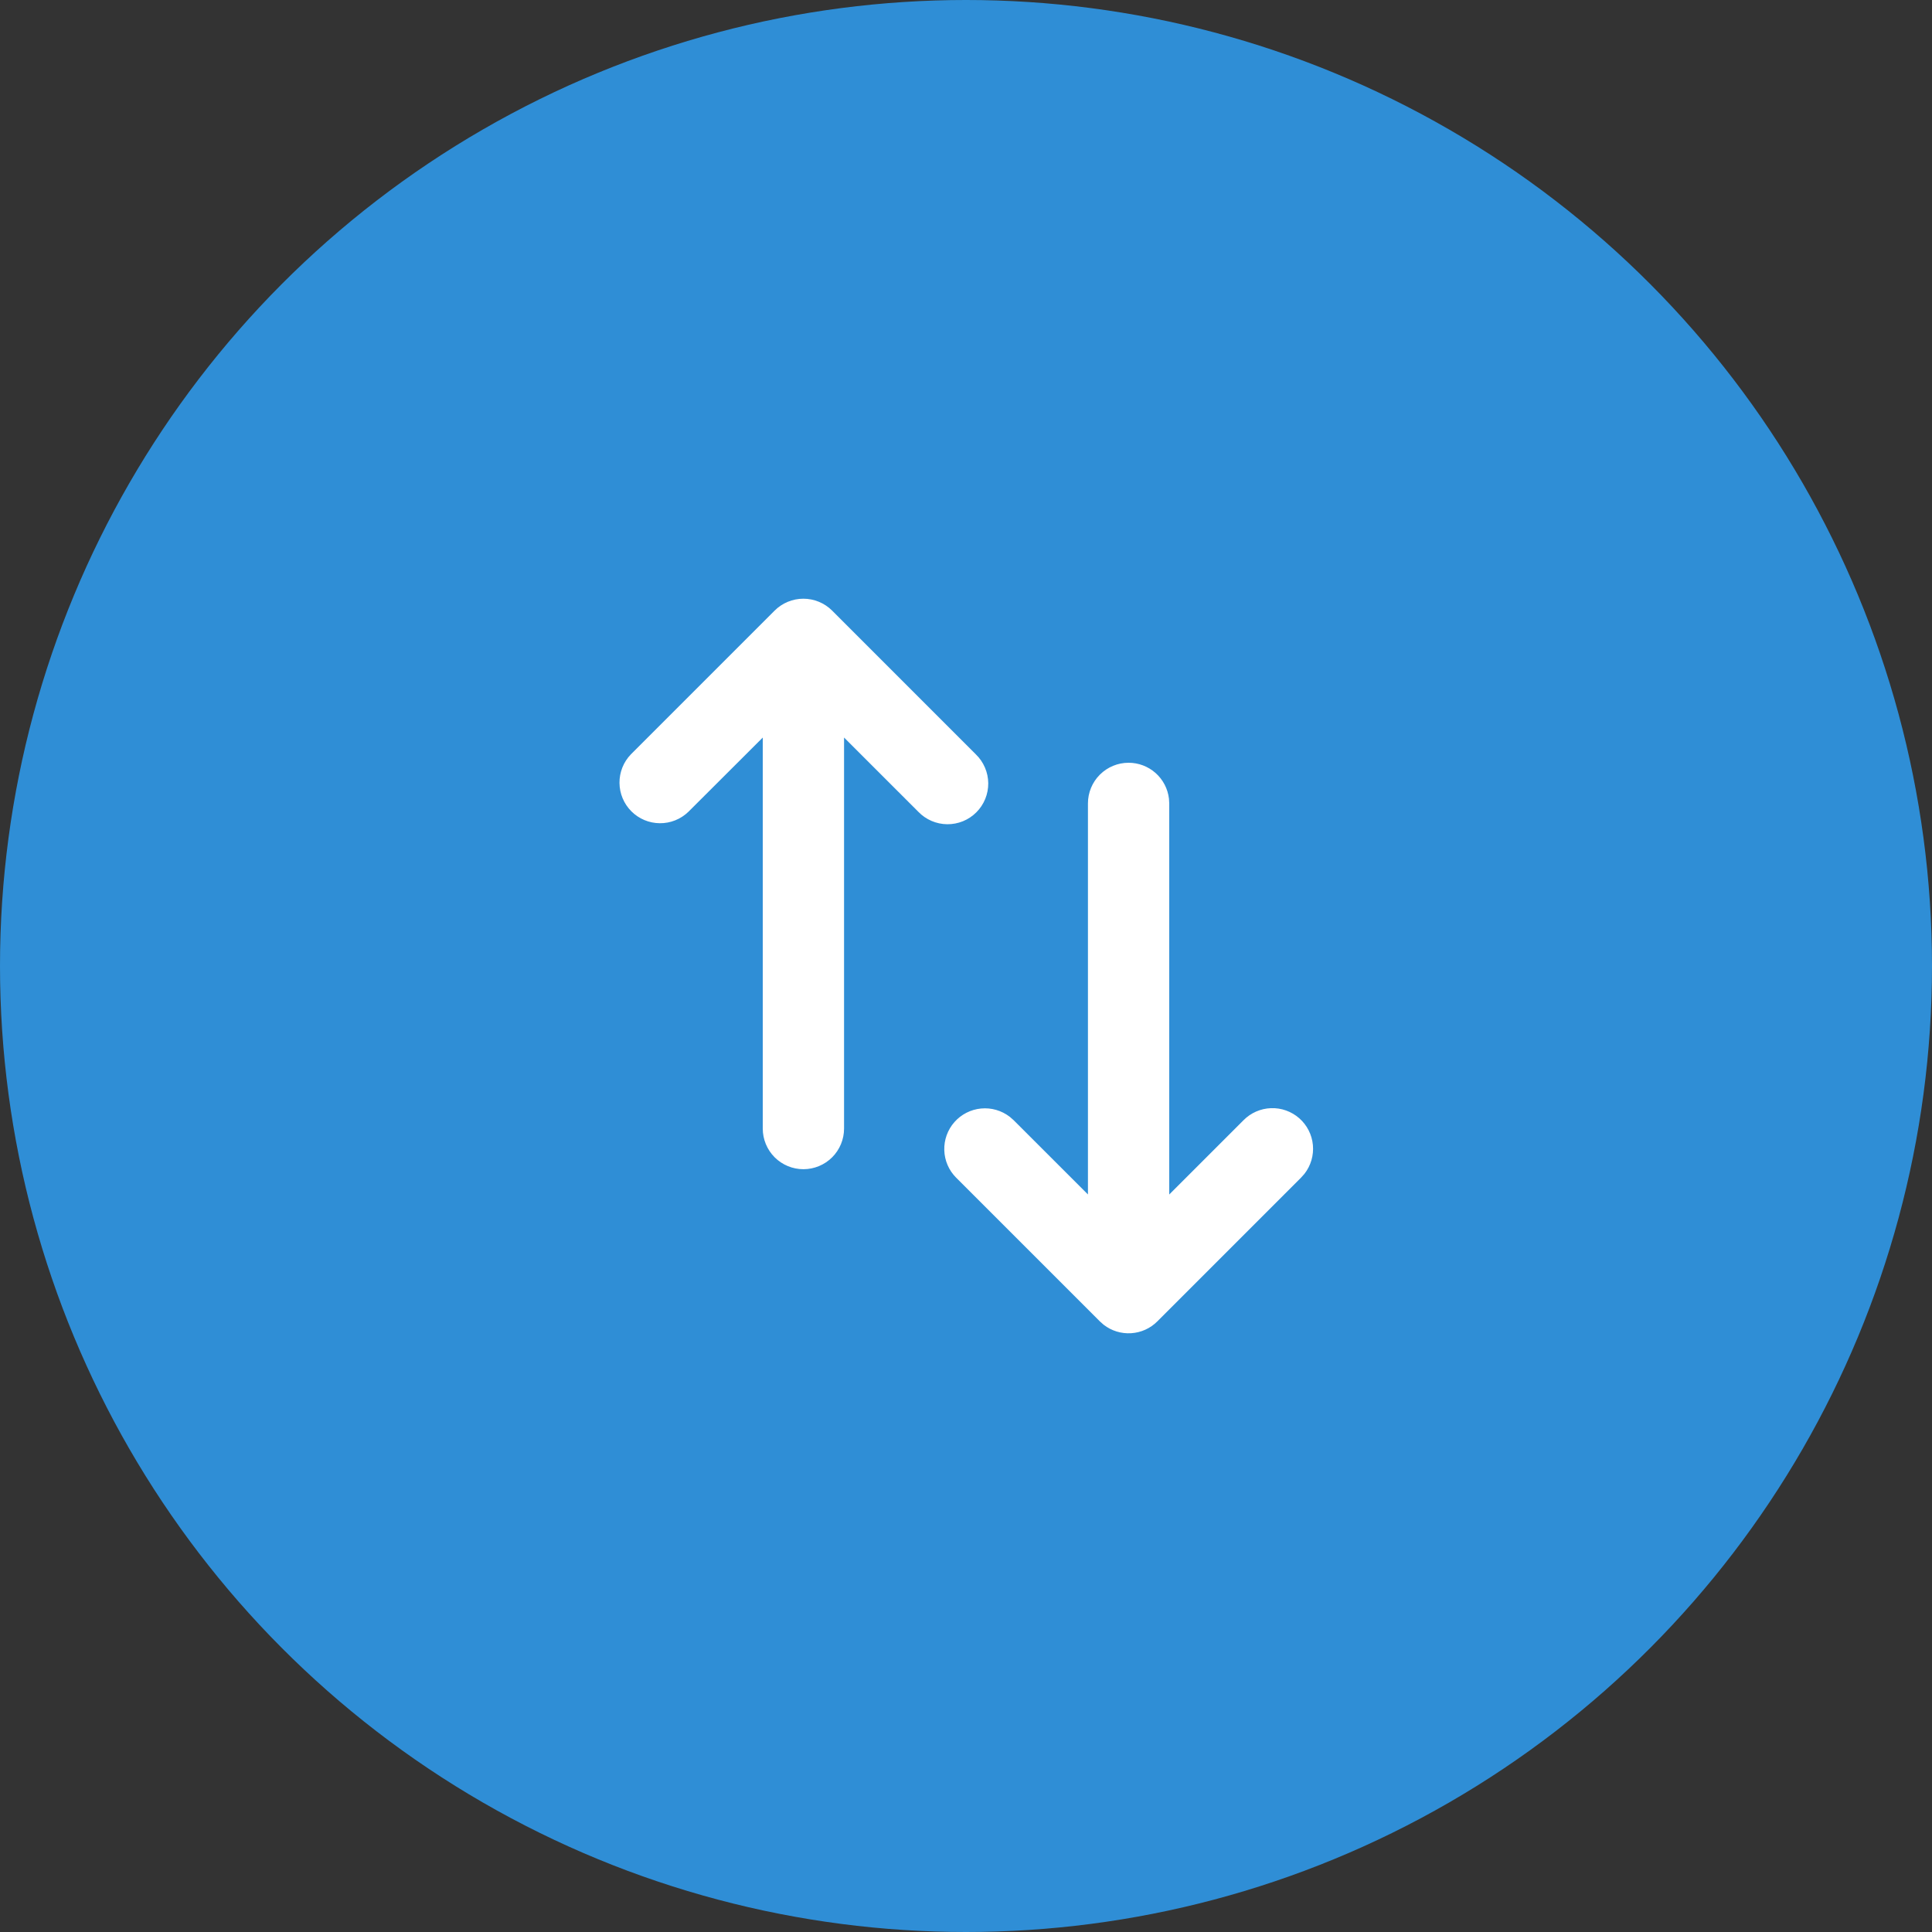 <svg width="101" height="101" viewBox="0 0 101 101" fill="none" xmlns="http://www.w3.org/2000/svg">
<rect x="0" y="0" width="101" height="101" fill="#333333" stroke="none"/>
<circle cx="50.5" cy="50.5" r="50.5" fill="#2F8ED6"/>
<g clip-path="url(#clip0_6008_977)">
<path d="M59 39.875C59.52 39.875 60.023 40.066 60.412 40.412C60.801 40.758 61.049 41.235 61.11 41.752L61.125 42V62.445L65.01 58.56C65.391 58.175 65.905 57.95 66.447 57.932C66.989 57.913 67.517 58.103 67.924 58.461C68.331 58.82 68.585 59.32 68.635 59.86C68.685 60.4 68.527 60.938 68.193 61.365L68.014 61.565L60.502 69.079C60.136 69.445 59.65 69.665 59.133 69.697C58.617 69.73 58.106 69.573 57.697 69.255L57.498 69.079L49.984 61.565C49.602 61.183 49.381 60.669 49.365 60.13C49.348 59.59 49.538 59.065 49.895 58.66C50.252 58.255 50.75 58.001 51.287 57.95C51.825 57.898 52.361 58.054 52.789 58.384L52.99 58.56L56.875 62.443V42C56.875 41.437 57.099 40.896 57.497 40.498C57.896 40.099 58.436 39.875 59 39.875ZM43.502 31.921L51.014 39.435C51.217 39.631 51.379 39.866 51.49 40.125C51.602 40.384 51.66 40.663 51.663 40.945C51.665 41.227 51.612 41.507 51.505 41.768C51.398 42.03 51.24 42.267 51.041 42.466C50.841 42.666 50.604 42.824 50.343 42.931C50.081 43.037 49.802 43.091 49.52 43.089C49.237 43.086 48.959 43.028 48.699 42.916C48.44 42.805 48.206 42.643 48.01 42.44L44.125 38.556V58.998C44.125 59.562 43.901 60.102 43.503 60.501C43.104 60.899 42.563 61.123 42 61.123C41.436 61.123 40.896 60.899 40.497 60.501C40.099 60.102 39.875 59.562 39.875 58.998V38.558L35.986 42.44C35.585 42.827 35.049 43.041 34.492 43.036C33.934 43.032 33.401 42.808 33.007 42.414C32.613 42.02 32.39 41.487 32.385 40.93C32.38 40.373 32.594 39.836 32.981 39.435L40.495 31.921C40.894 31.523 41.434 31.299 41.998 31.299C42.561 31.299 43.104 31.523 43.502 31.921Z" fill="white"/>
</g>
<defs>
<clipPath id="clip0_6008_977">
<rect width="51" height="51" fill="white" transform="translate(25 25)"/>
</clipPath>
</defs>
</svg>
